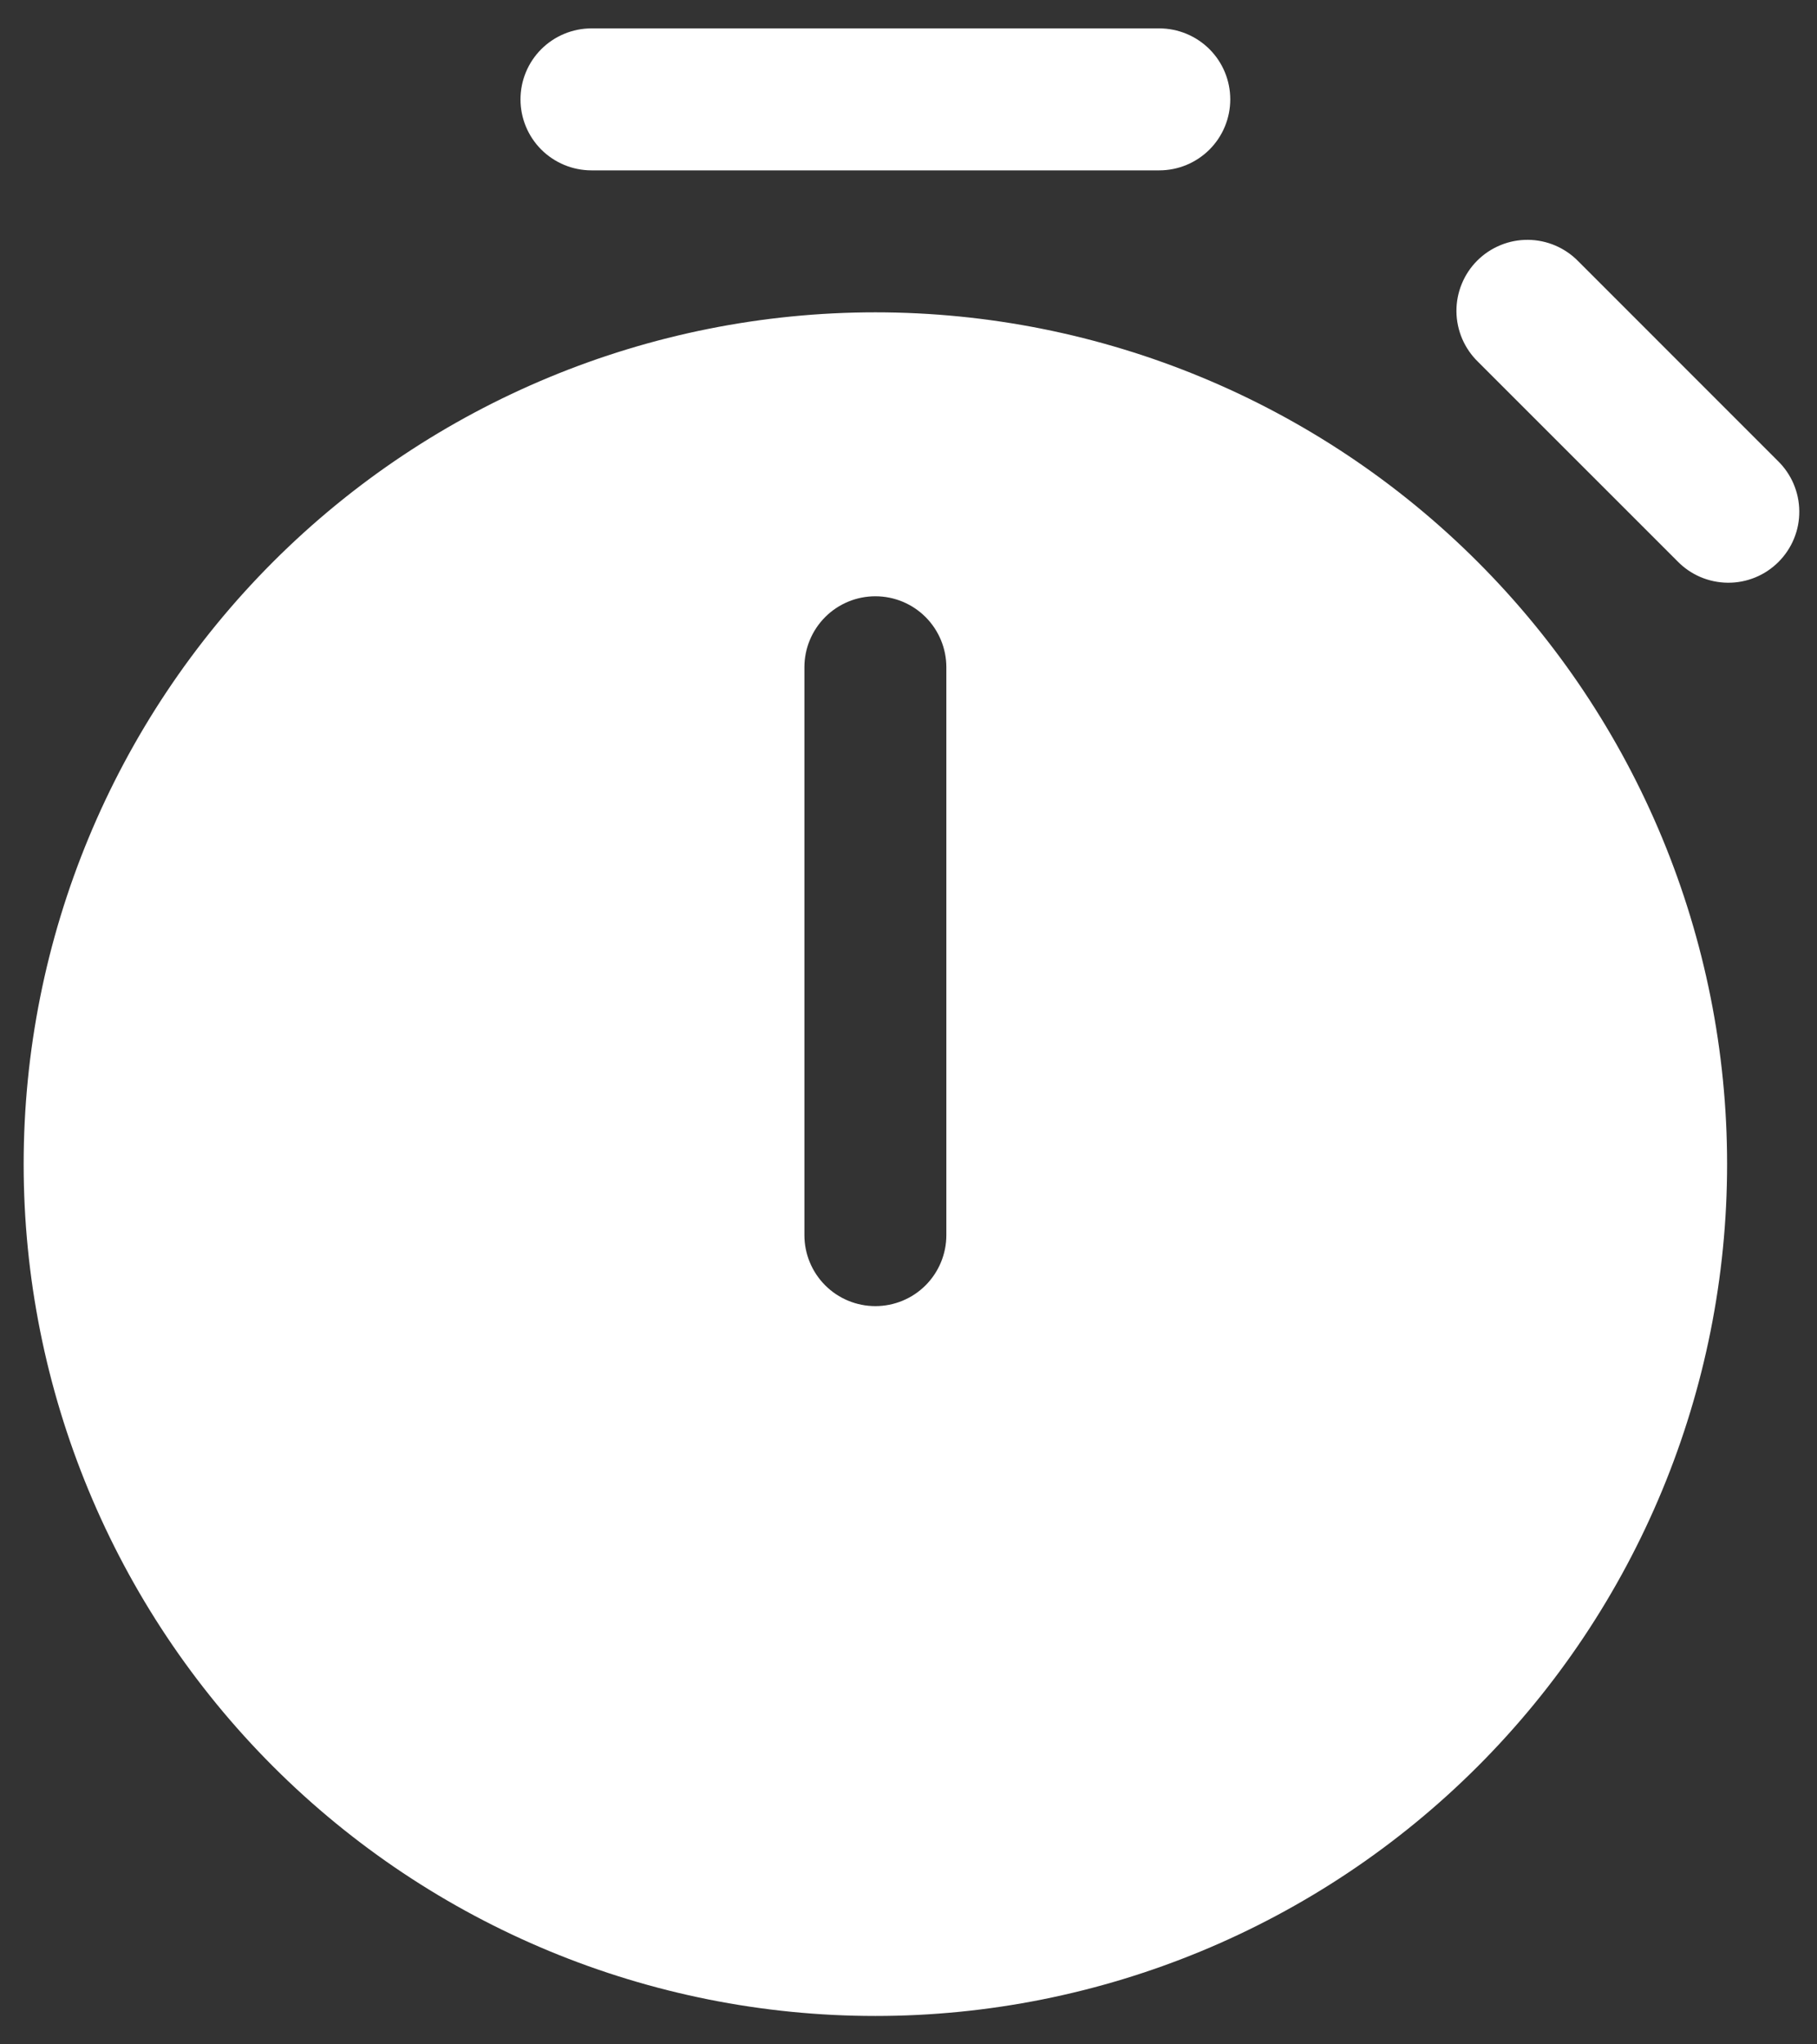 <svg width="48" height="54" viewBox="0 0 48 54" fill="none" xmlns="http://www.w3.org/2000/svg">
<rect x="0" y="0" width="48" height="54" fill="#333333" stroke="none"/>
<path d="M13.75 2.625C13.75 2.128 13.947 1.651 14.299 1.299C14.651 0.948 15.128 0.75 15.625 0.75H30.625C31.122 0.75 31.599 0.948 31.951 1.299C32.303 1.651 32.5 2.128 32.5 2.625C32.5 3.122 32.303 3.599 31.951 3.951C31.599 4.302 31.122 4.5 30.625 4.5H15.625C15.128 4.5 14.651 4.302 14.299 3.951C13.947 3.599 13.75 3.122 13.75 2.625ZM23.125 53.25C29.092 53.25 34.815 50.88 39.035 46.66C43.255 42.44 45.625 36.717 45.625 30.75C45.625 24.783 43.255 19.06 39.035 14.84C34.815 10.62 29.092 8.25 23.125 8.25C17.158 8.25 11.435 10.62 7.215 14.84C2.996 19.06 0.625 24.783 0.625 30.75C0.625 36.717 2.996 42.44 7.215 46.66C11.435 50.88 17.158 53.25 23.125 53.25ZM23.125 15.75C23.622 15.75 24.099 15.947 24.451 16.299C24.802 16.651 25 17.128 25 17.625V32.625C25 33.122 24.802 33.599 24.451 33.951C24.099 34.303 23.622 34.5 23.125 34.5C22.628 34.5 22.151 34.303 21.799 33.951C21.448 33.599 21.25 33.122 21.25 32.625V17.625C21.25 17.128 21.448 16.651 21.799 16.299C22.151 15.947 22.628 15.75 23.125 15.75ZM41.699 6.907C41.526 6.728 41.319 6.586 41.09 6.487C40.861 6.389 40.615 6.337 40.366 6.335C40.117 6.333 39.87 6.38 39.64 6.475C39.41 6.569 39.2 6.708 39.024 6.884C38.848 7.06 38.709 7.27 38.615 7.5C38.52 7.731 38.473 7.977 38.475 8.226C38.477 8.475 38.529 8.721 38.627 8.95C38.726 9.179 38.868 9.386 39.047 9.559L44.309 14.82C44.482 14.999 44.689 15.142 44.917 15.24C45.146 15.338 45.392 15.39 45.641 15.392C45.89 15.395 46.137 15.347 46.367 15.253C46.598 15.159 46.807 15.019 46.983 14.843C47.159 14.667 47.298 14.458 47.393 14.227C47.487 13.997 47.535 13.75 47.532 13.501C47.53 13.252 47.478 13.006 47.38 12.777C47.282 12.549 47.139 12.342 46.96 12.169L41.699 6.907Z" fill="white"/>
</svg>
